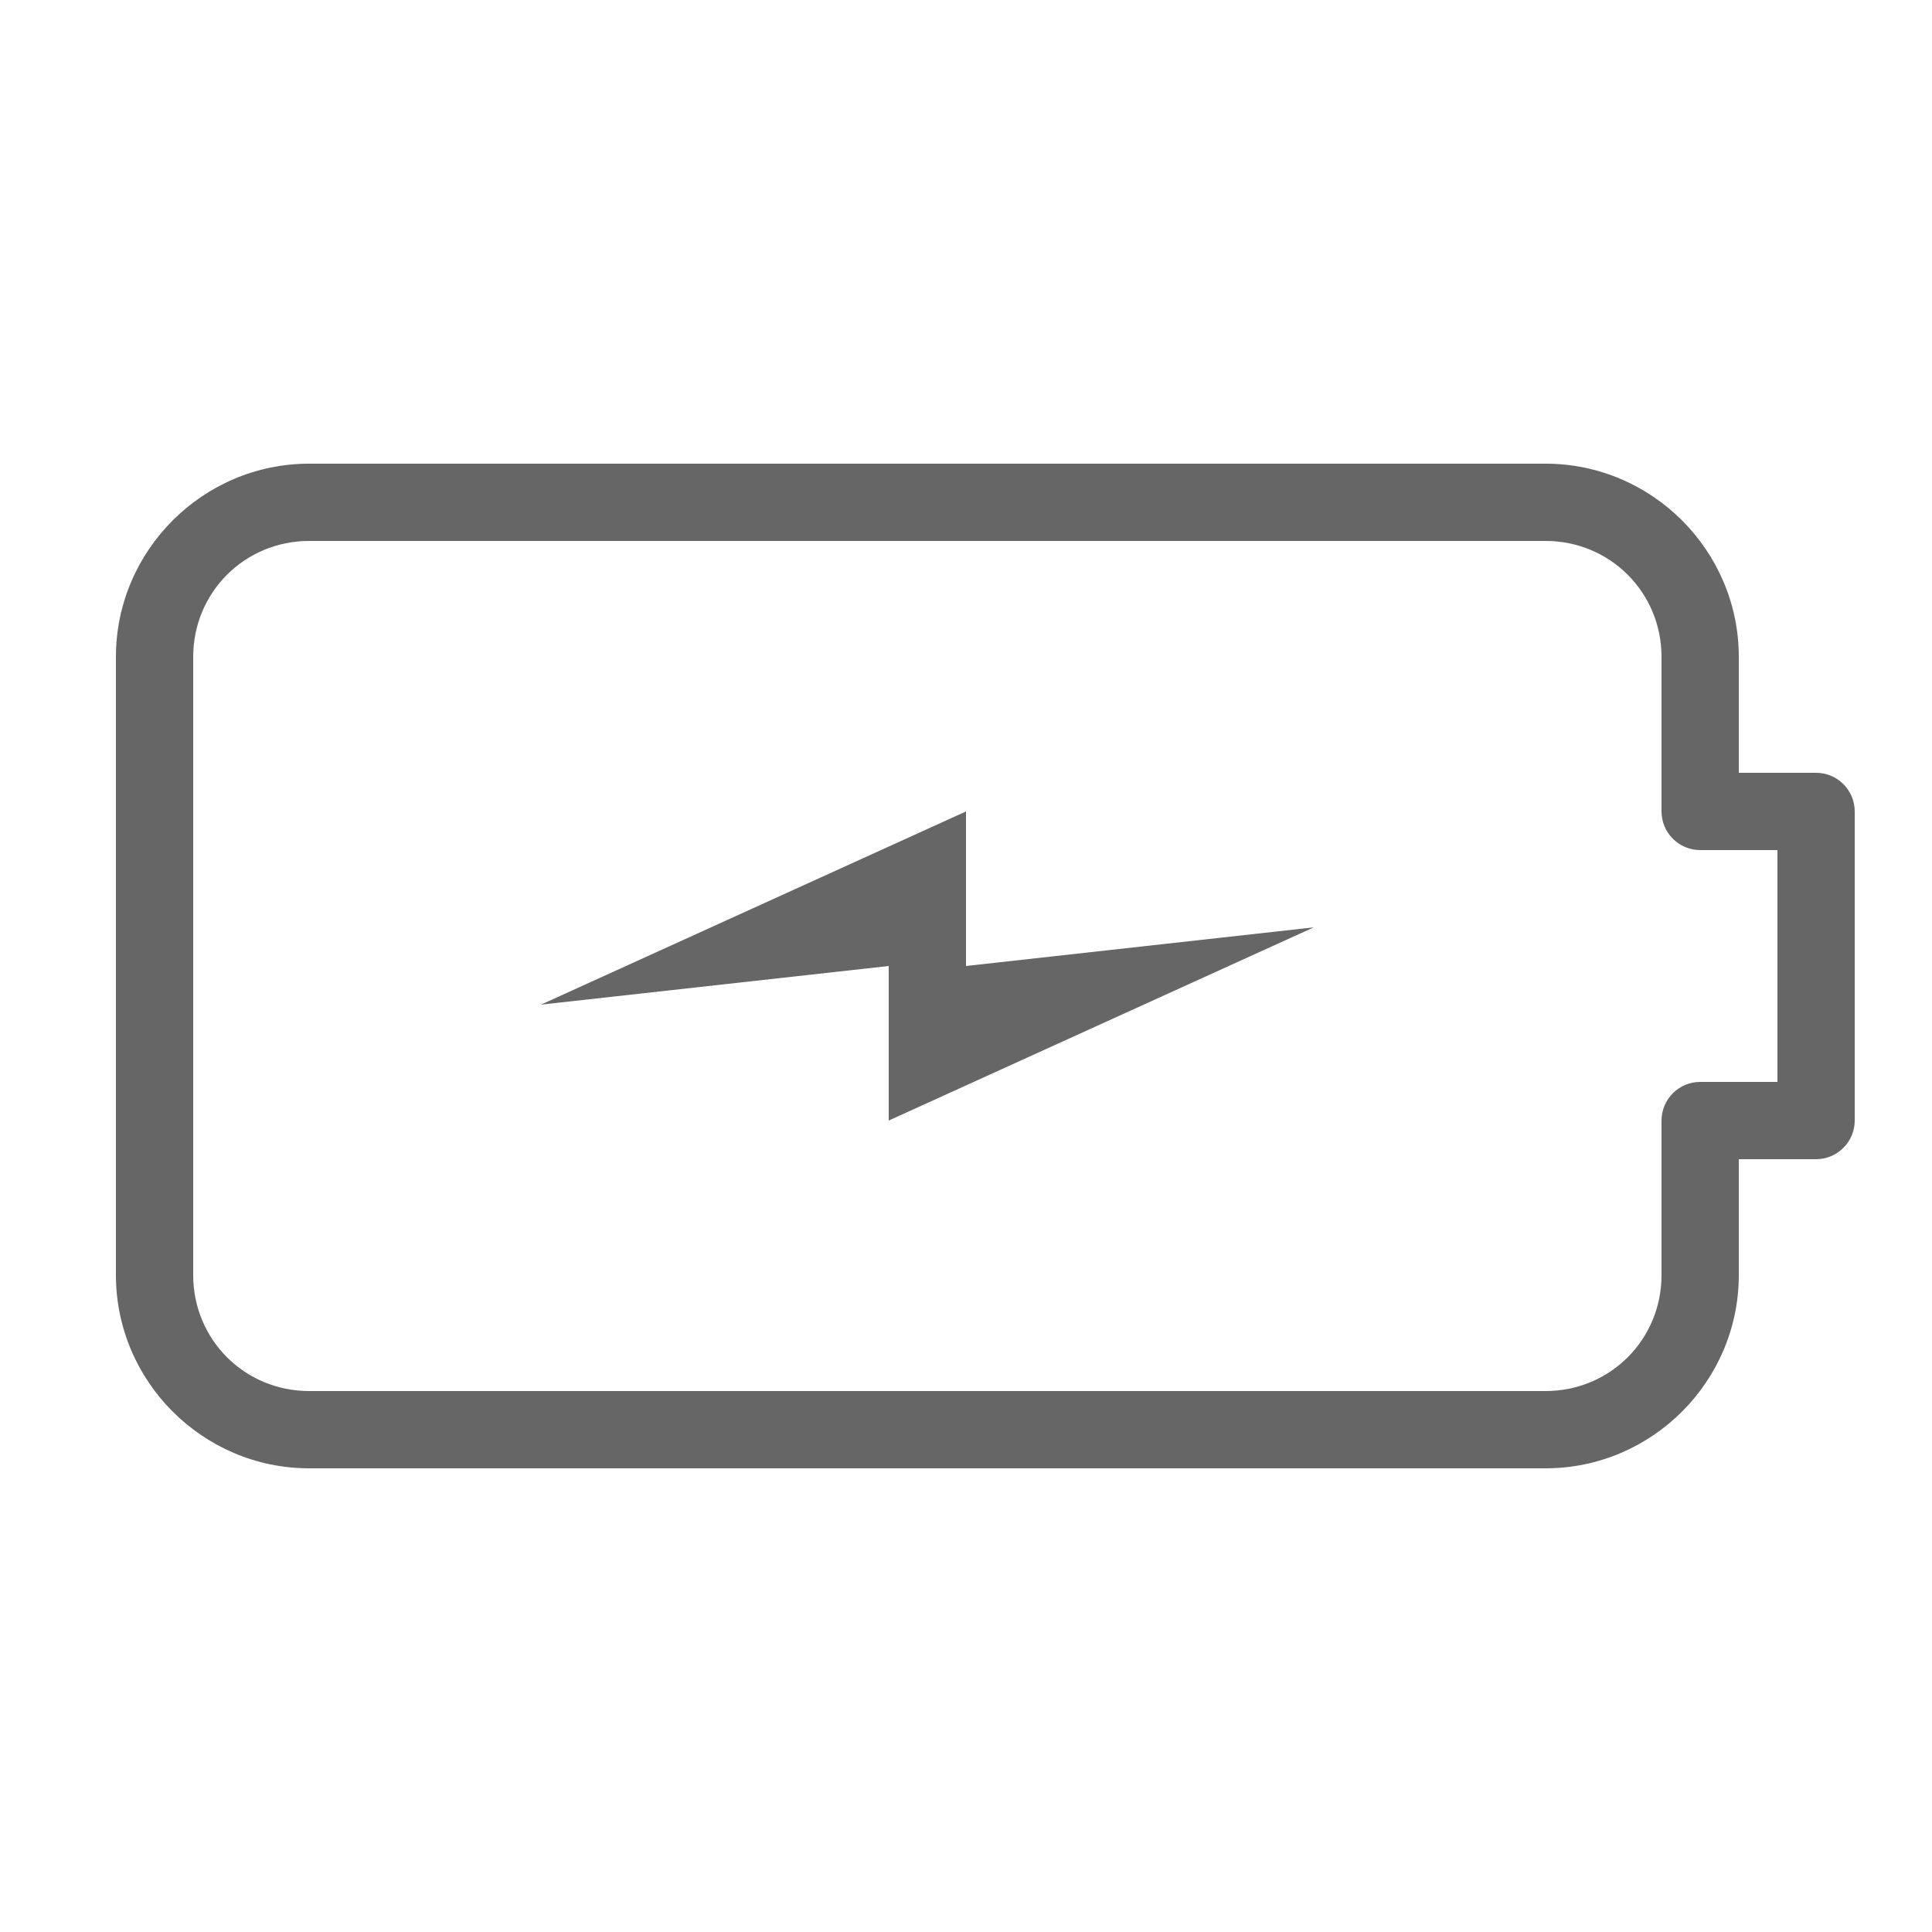 <svg xmlns="http://www.w3.org/2000/svg" viewBox="0 0 50 50" width="50" height="50" fill="#666"><path d="M 8 12 C 5.25 12 3 14.25 3 17 L 3 33 C 3 35.75 5.25 38 8 38 L 40 38 C 42.75 38 45 35.75 45 33 L 45 30 L 47 30 C 47.551 30 48 29.551 48 29 L 48 21 C 48 20.449 47.551 20 47 20 L 45 20 L 45 17 C 45 14.25 42.75 12 40 12 Z M 8 14 L 40 14 C 41.668 14 43 15.332 43 17 L 43 21 C 43 21.551 43.449 22 44 22 L 46 22 L 46 28 L 44 28 C 43.449 28 43 28.449 43 29 L 43 33 C 43 34.668 41.668 36 40 36 L 8 36 C 6.332 36 5 34.668 5 33 L 5 17 C 5 15.332 6.332 14 8 14 Z M 25 21 L 14 26 L 23 25 L 23 29 L 34 24 L 25 25 Z"/></svg>